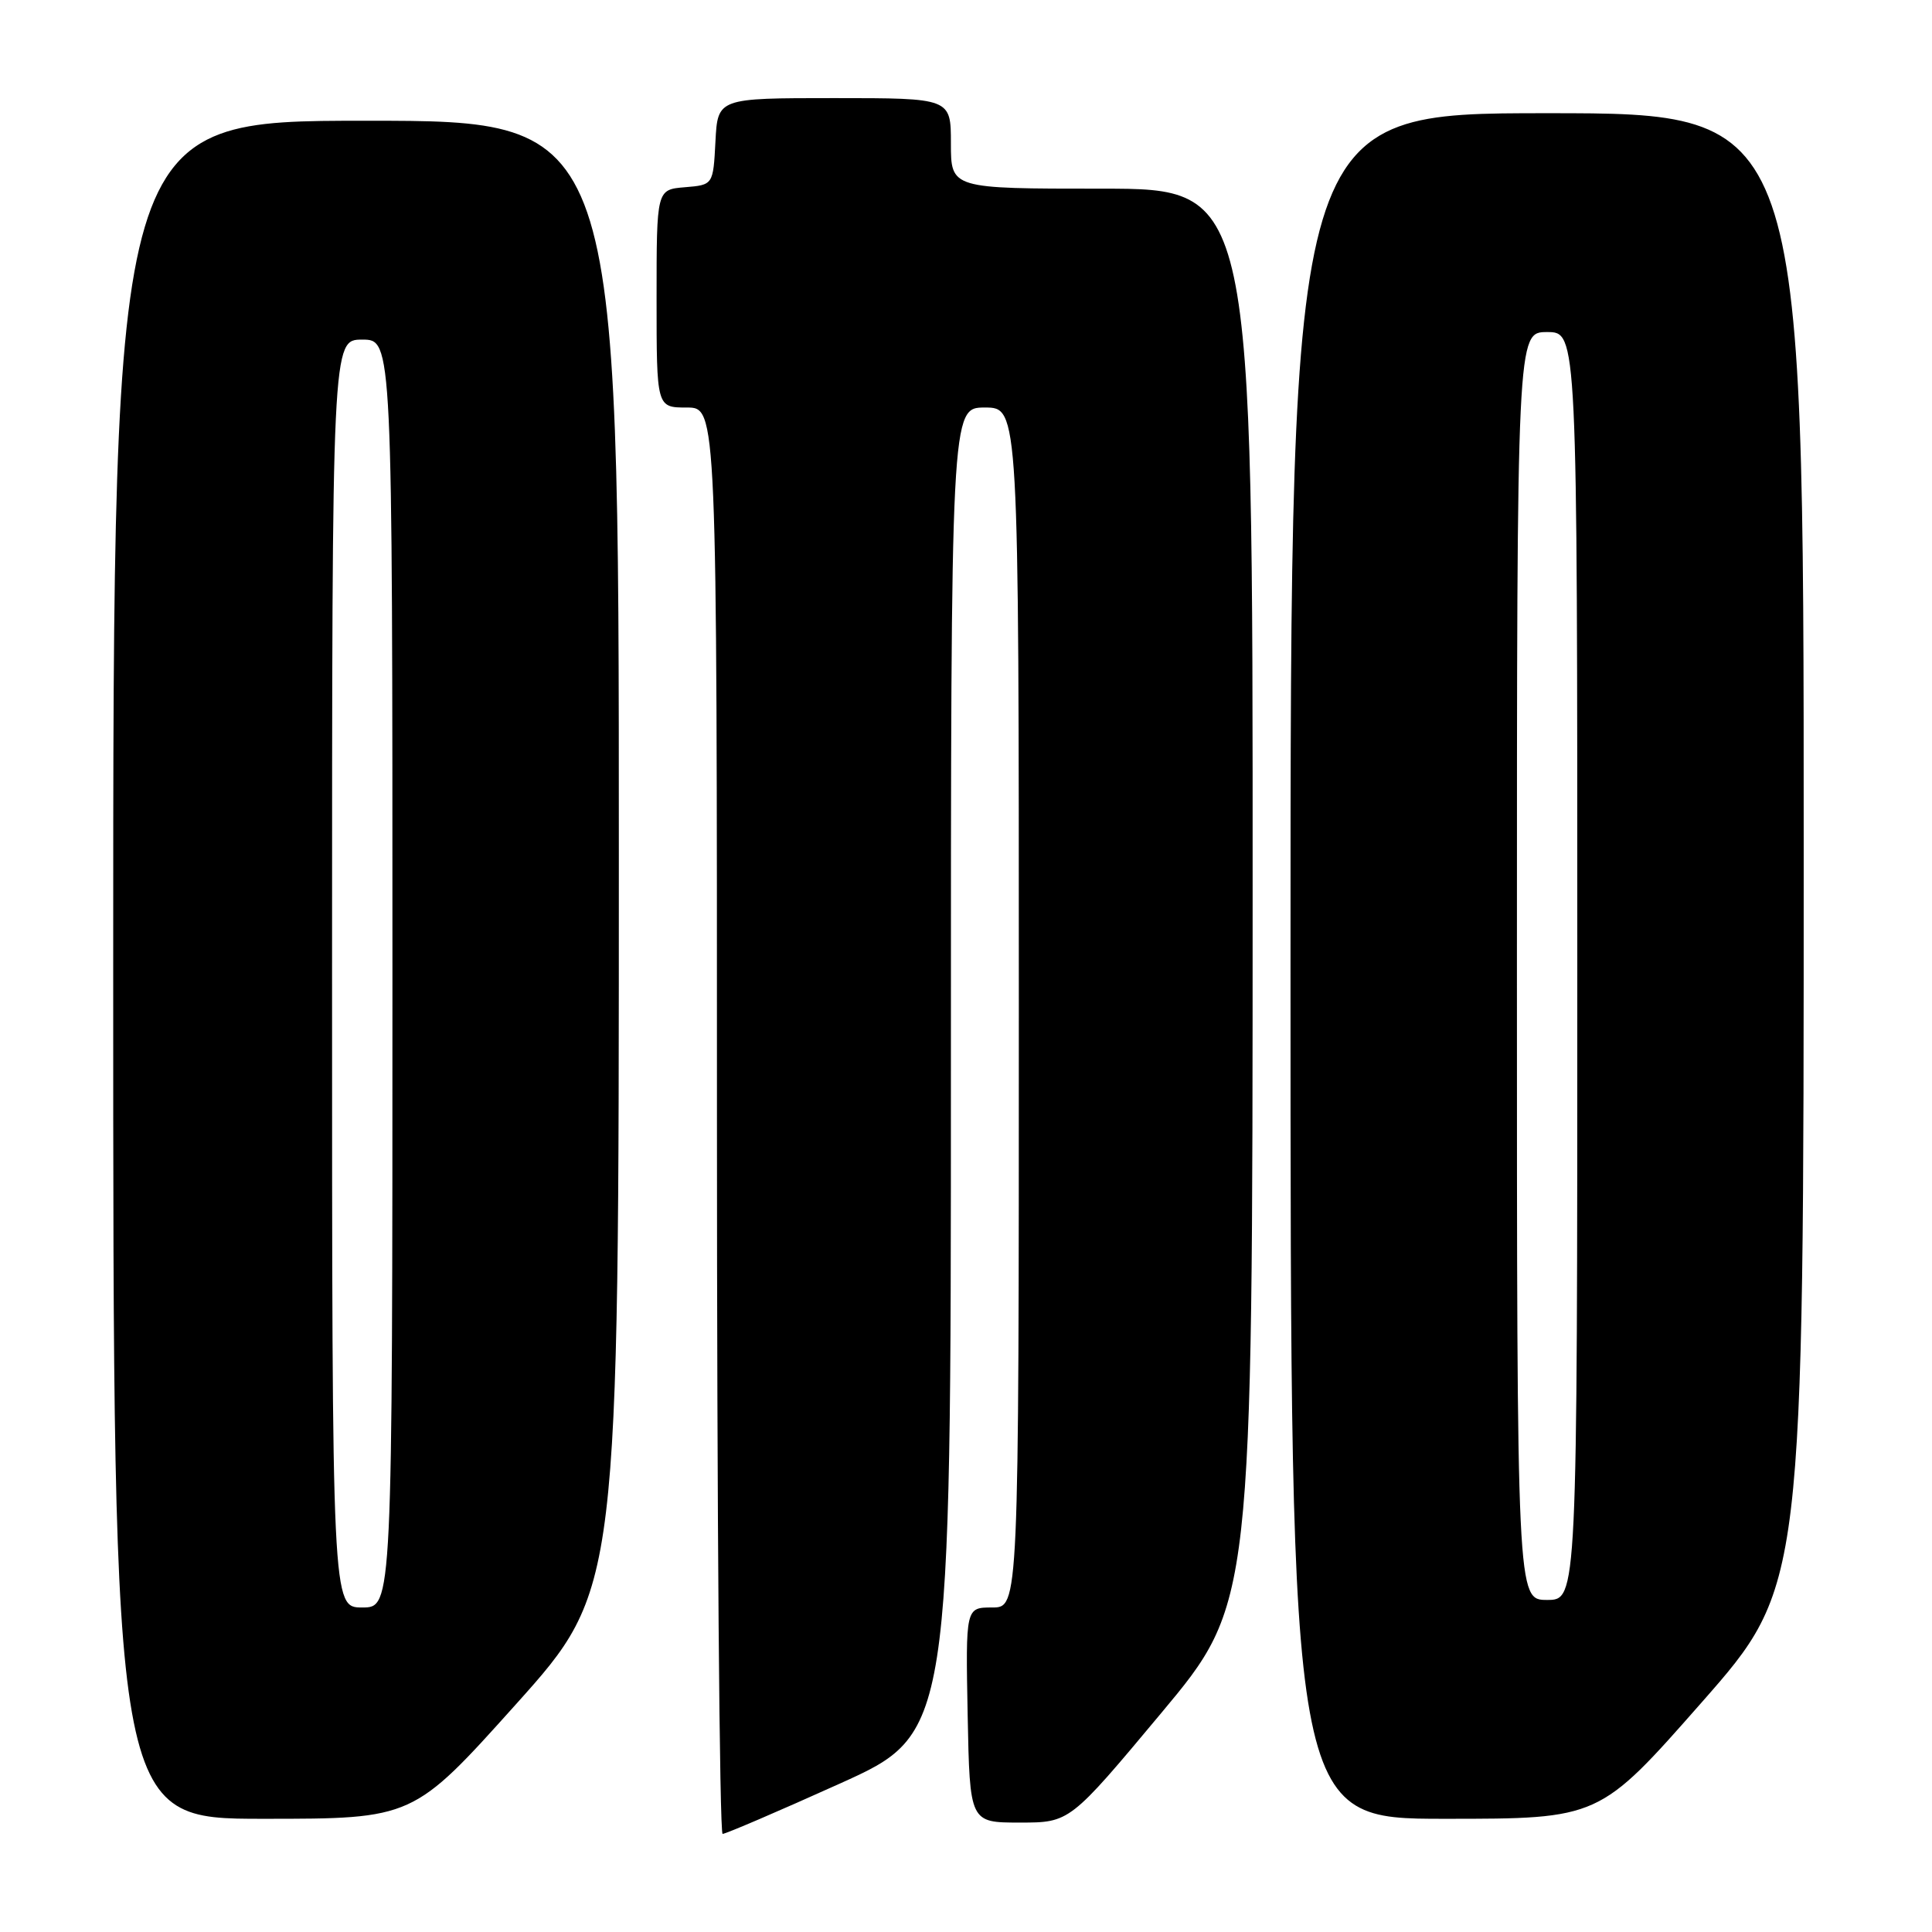<?xml version="1.0" encoding="UTF-8" standalone="no"?>
<!DOCTYPE svg PUBLIC "-//W3C//DTD SVG 1.1//EN" "http://www.w3.org/Graphics/SVG/1.1/DTD/svg11.dtd" >
<svg xmlns="http://www.w3.org/2000/svg" xmlns:xlink="http://www.w3.org/1999/xlink" version="1.1" viewBox="0 0 256 256">
 <g >
 <path fill="currentColor"
d=" M 111.25 236.35 C 126.00 229.70 126.00 229.70 126.00 141.85 C 126.00 54.00 126.00 54.00 130.50 54.00 C 135.00 54.00 135.00 54.00 135.00 133.50 C 135.00 213.00 135.00 213.00 131.47 213.00 C 127.95 213.00 127.95 213.00 128.22 227.25 C 128.50 241.50 128.50 241.50 135.12 241.50 C 141.75 241.50 141.75 241.50 153.86 227.00 C 165.97 212.50 165.97 212.50 165.98 118.75 C 166.00 25.00 166.00 25.00 146.00 25.00 C 126.00 25.00 126.00 25.00 126.00 19.00 C 126.00 13.00 126.00 13.00 110.55 13.00 C 95.10 13.00 95.10 13.00 94.80 18.75 C 94.50 24.50 94.50 24.50 90.75 24.81 C 87.00 25.12 87.00 25.12 87.00 39.56 C 87.00 54.00 87.00 54.00 91.00 54.00 C 95.00 54.00 95.00 54.00 95.00 148.50 C 95.00 200.47 95.34 243.00 95.75 243.00 C 96.16 243.00 103.14 240.01 111.25 236.35 Z  M 68.38 225.81 C 82.00 210.62 82.00 210.62 82.00 113.31 C 82.00 16.00 82.00 16.00 48.50 16.00 C 15.00 16.00 15.00 16.00 15.00 128.50 C 15.00 241.00 15.00 241.00 34.88 241.00 C 54.75 241.00 54.75 241.00 68.38 225.81 Z  M 225.46 225.60 C 239.00 210.21 239.00 210.21 239.00 112.60 C 239.00 15.00 239.00 15.00 205.00 15.00 C 171.00 15.00 171.00 15.00 171.00 128.00 C 171.00 241.00 171.00 241.00 191.46 241.00 C 211.91 241.00 211.91 241.00 225.46 225.60 Z  M 44.00 129.00 C 44.00 45.00 44.00 45.00 48.00 45.00 C 52.00 45.00 52.00 45.00 52.00 129.00 C 52.00 213.00 52.00 213.00 48.00 213.00 C 44.00 213.00 44.00 213.00 44.00 129.00 Z  M 201.00 128.00 C 201.00 44.00 201.00 44.00 205.00 44.00 C 209.00 44.00 209.00 44.00 209.00 128.00 C 209.00 212.00 209.00 212.00 205.00 212.00 C 201.00 212.00 201.00 212.00 201.00 128.00 Z "/>
</g>
</svg>